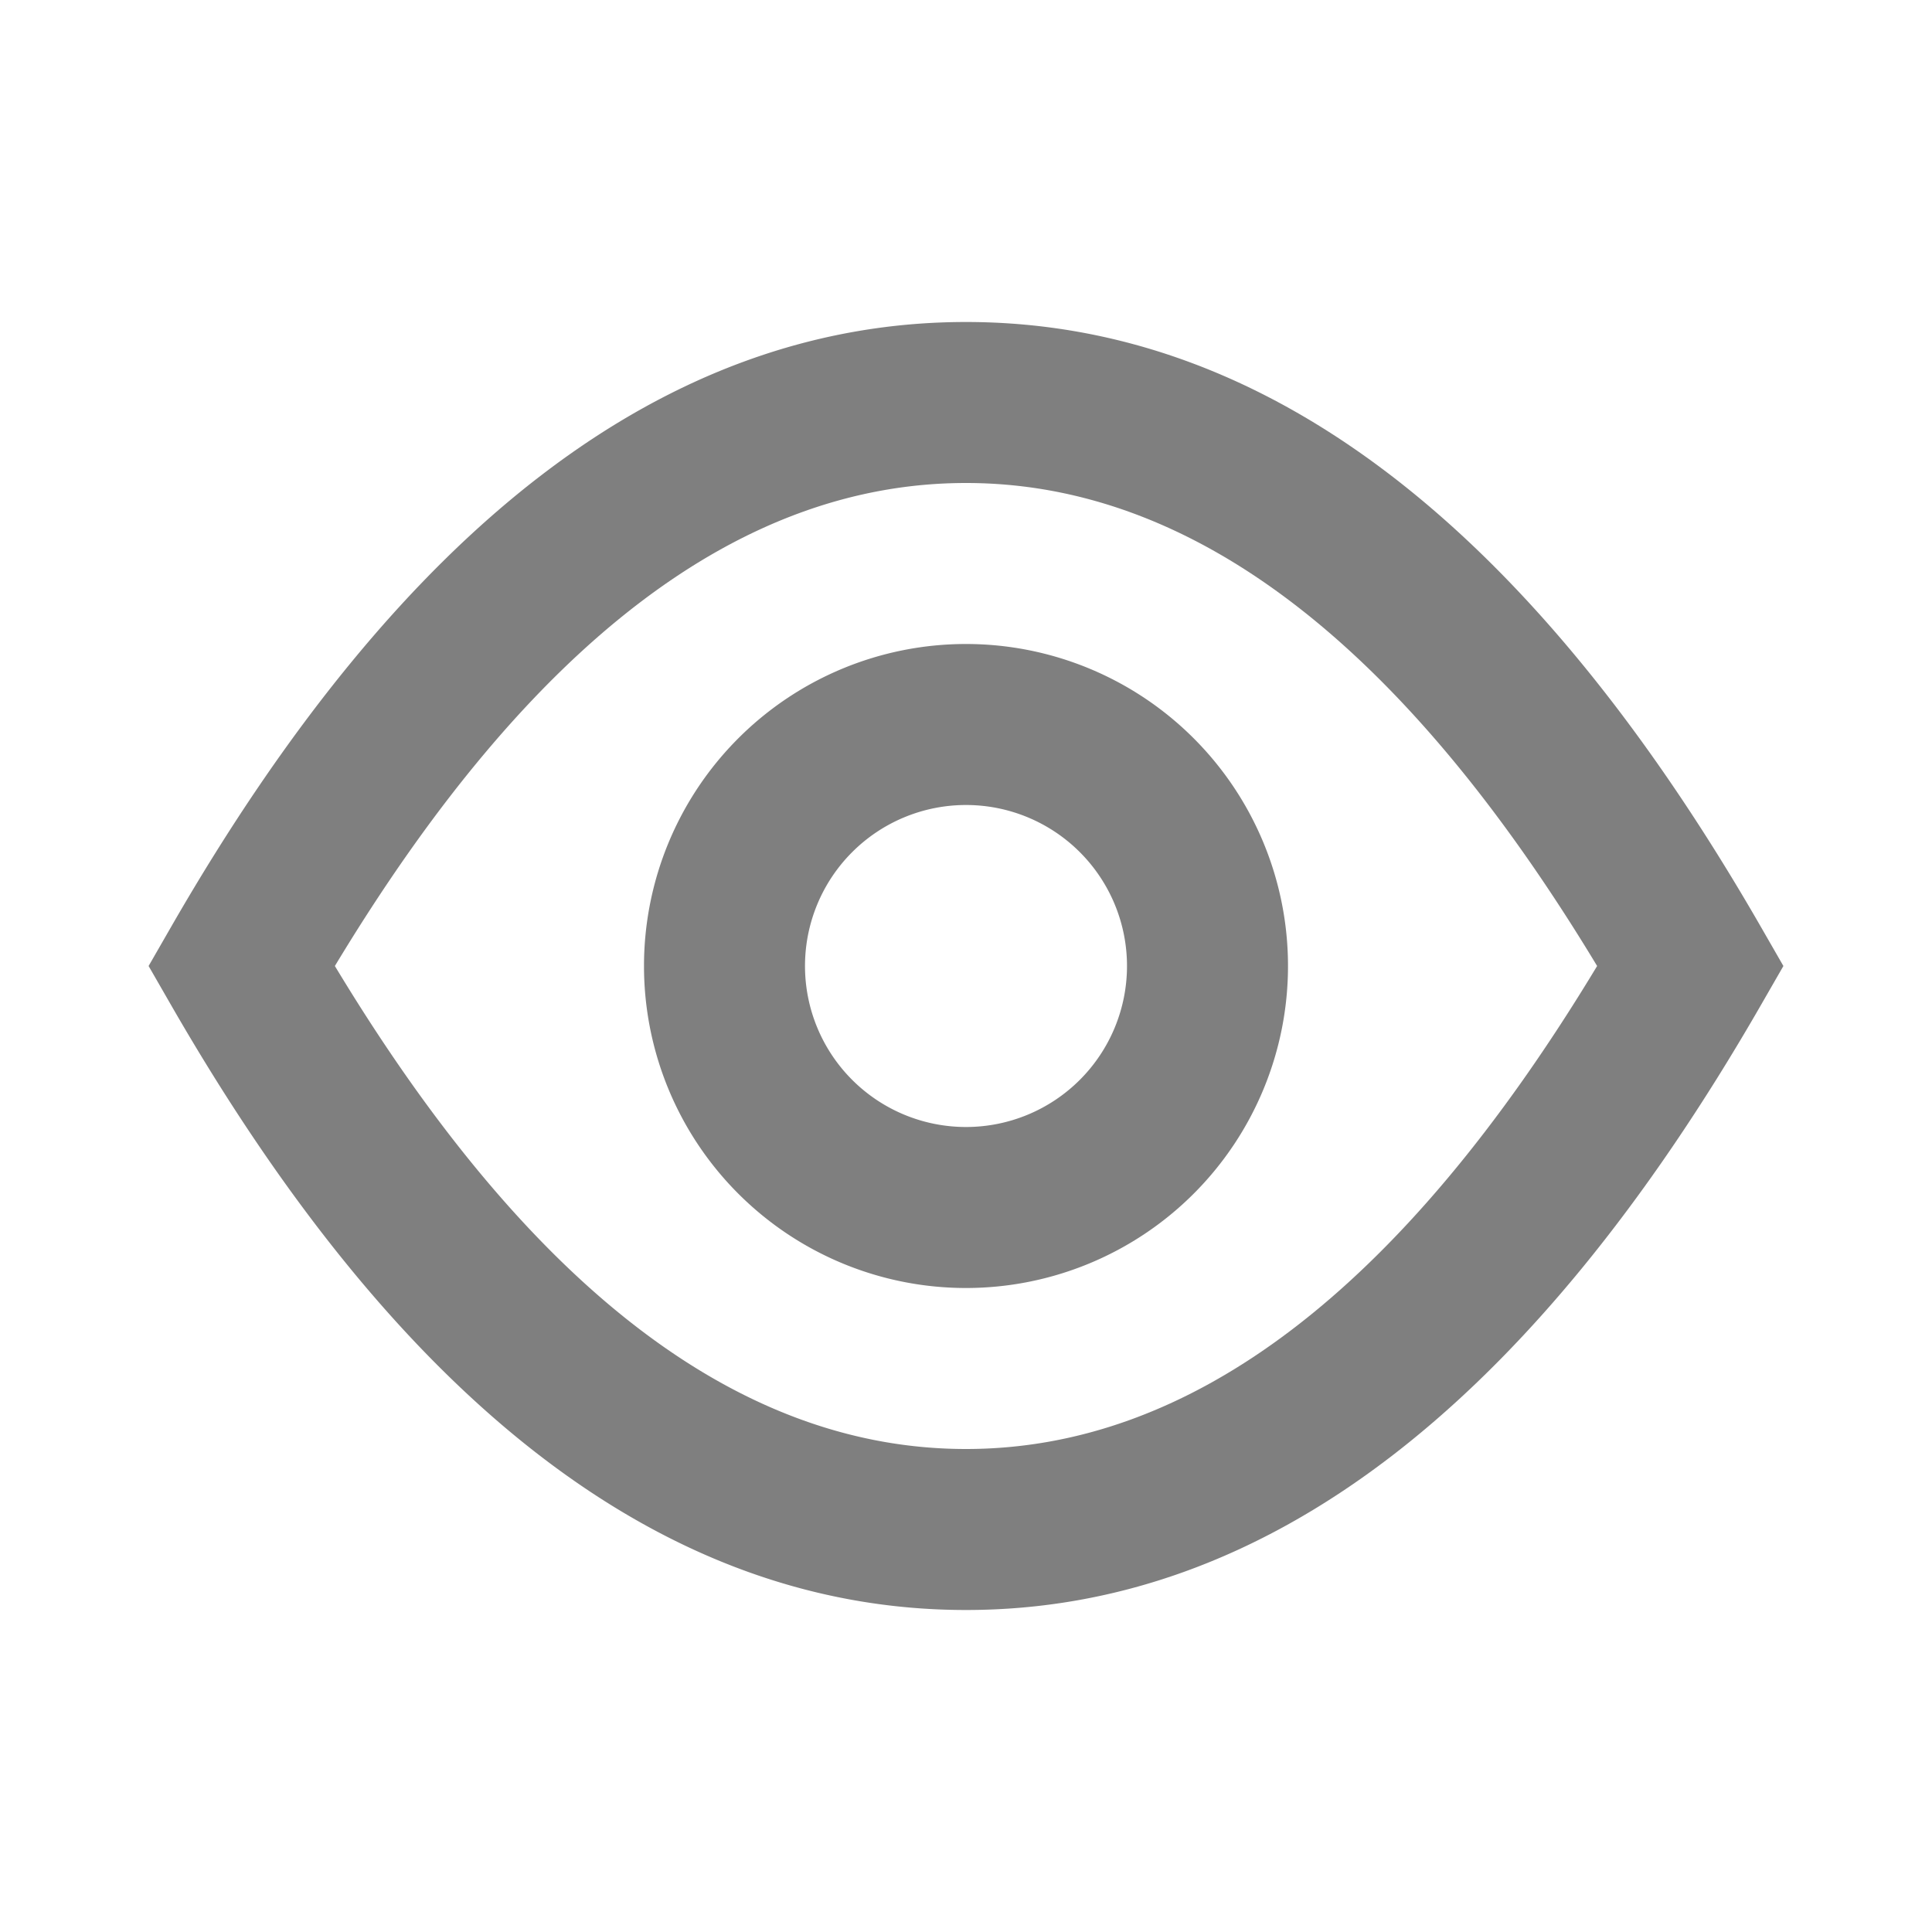 <svg xmlns="http://www.w3.org/2000/svg" xmlns:xlink="http://www.w3.org/1999/xlink" width="24" height="24" viewBox="0 0 24 24">
    <defs>
        <path id="a" d="M12 20c-3.734 0-7.02-2.556-9.867-7.501L1.846 12l.287-.499C4.98 6.556 8.266 4 12 4c3.734 0 7.02 2.556 9.867 7.501l.287.499-.287.499C19.02 17.444 15.734 20 12 20zm0-2c2.781 0 5.397-1.951 7.84-6C17.396 7.951 14.78 6 12 6c-2.781 0-5.397 1.951-7.84 6 2.443 4.049 5.059 6 7.84 6zm0-2a4 4 0 1 1 0-8 4 4 0 0 1 0 8zm0-2a2 2 0 1 0 0-4 2 2 0 0 0 0 4z"/>
    </defs>
    <use fill="#000" fill-opacity=".5" fill-rule="nonzero" xlink:href="#a"/>
</svg>

